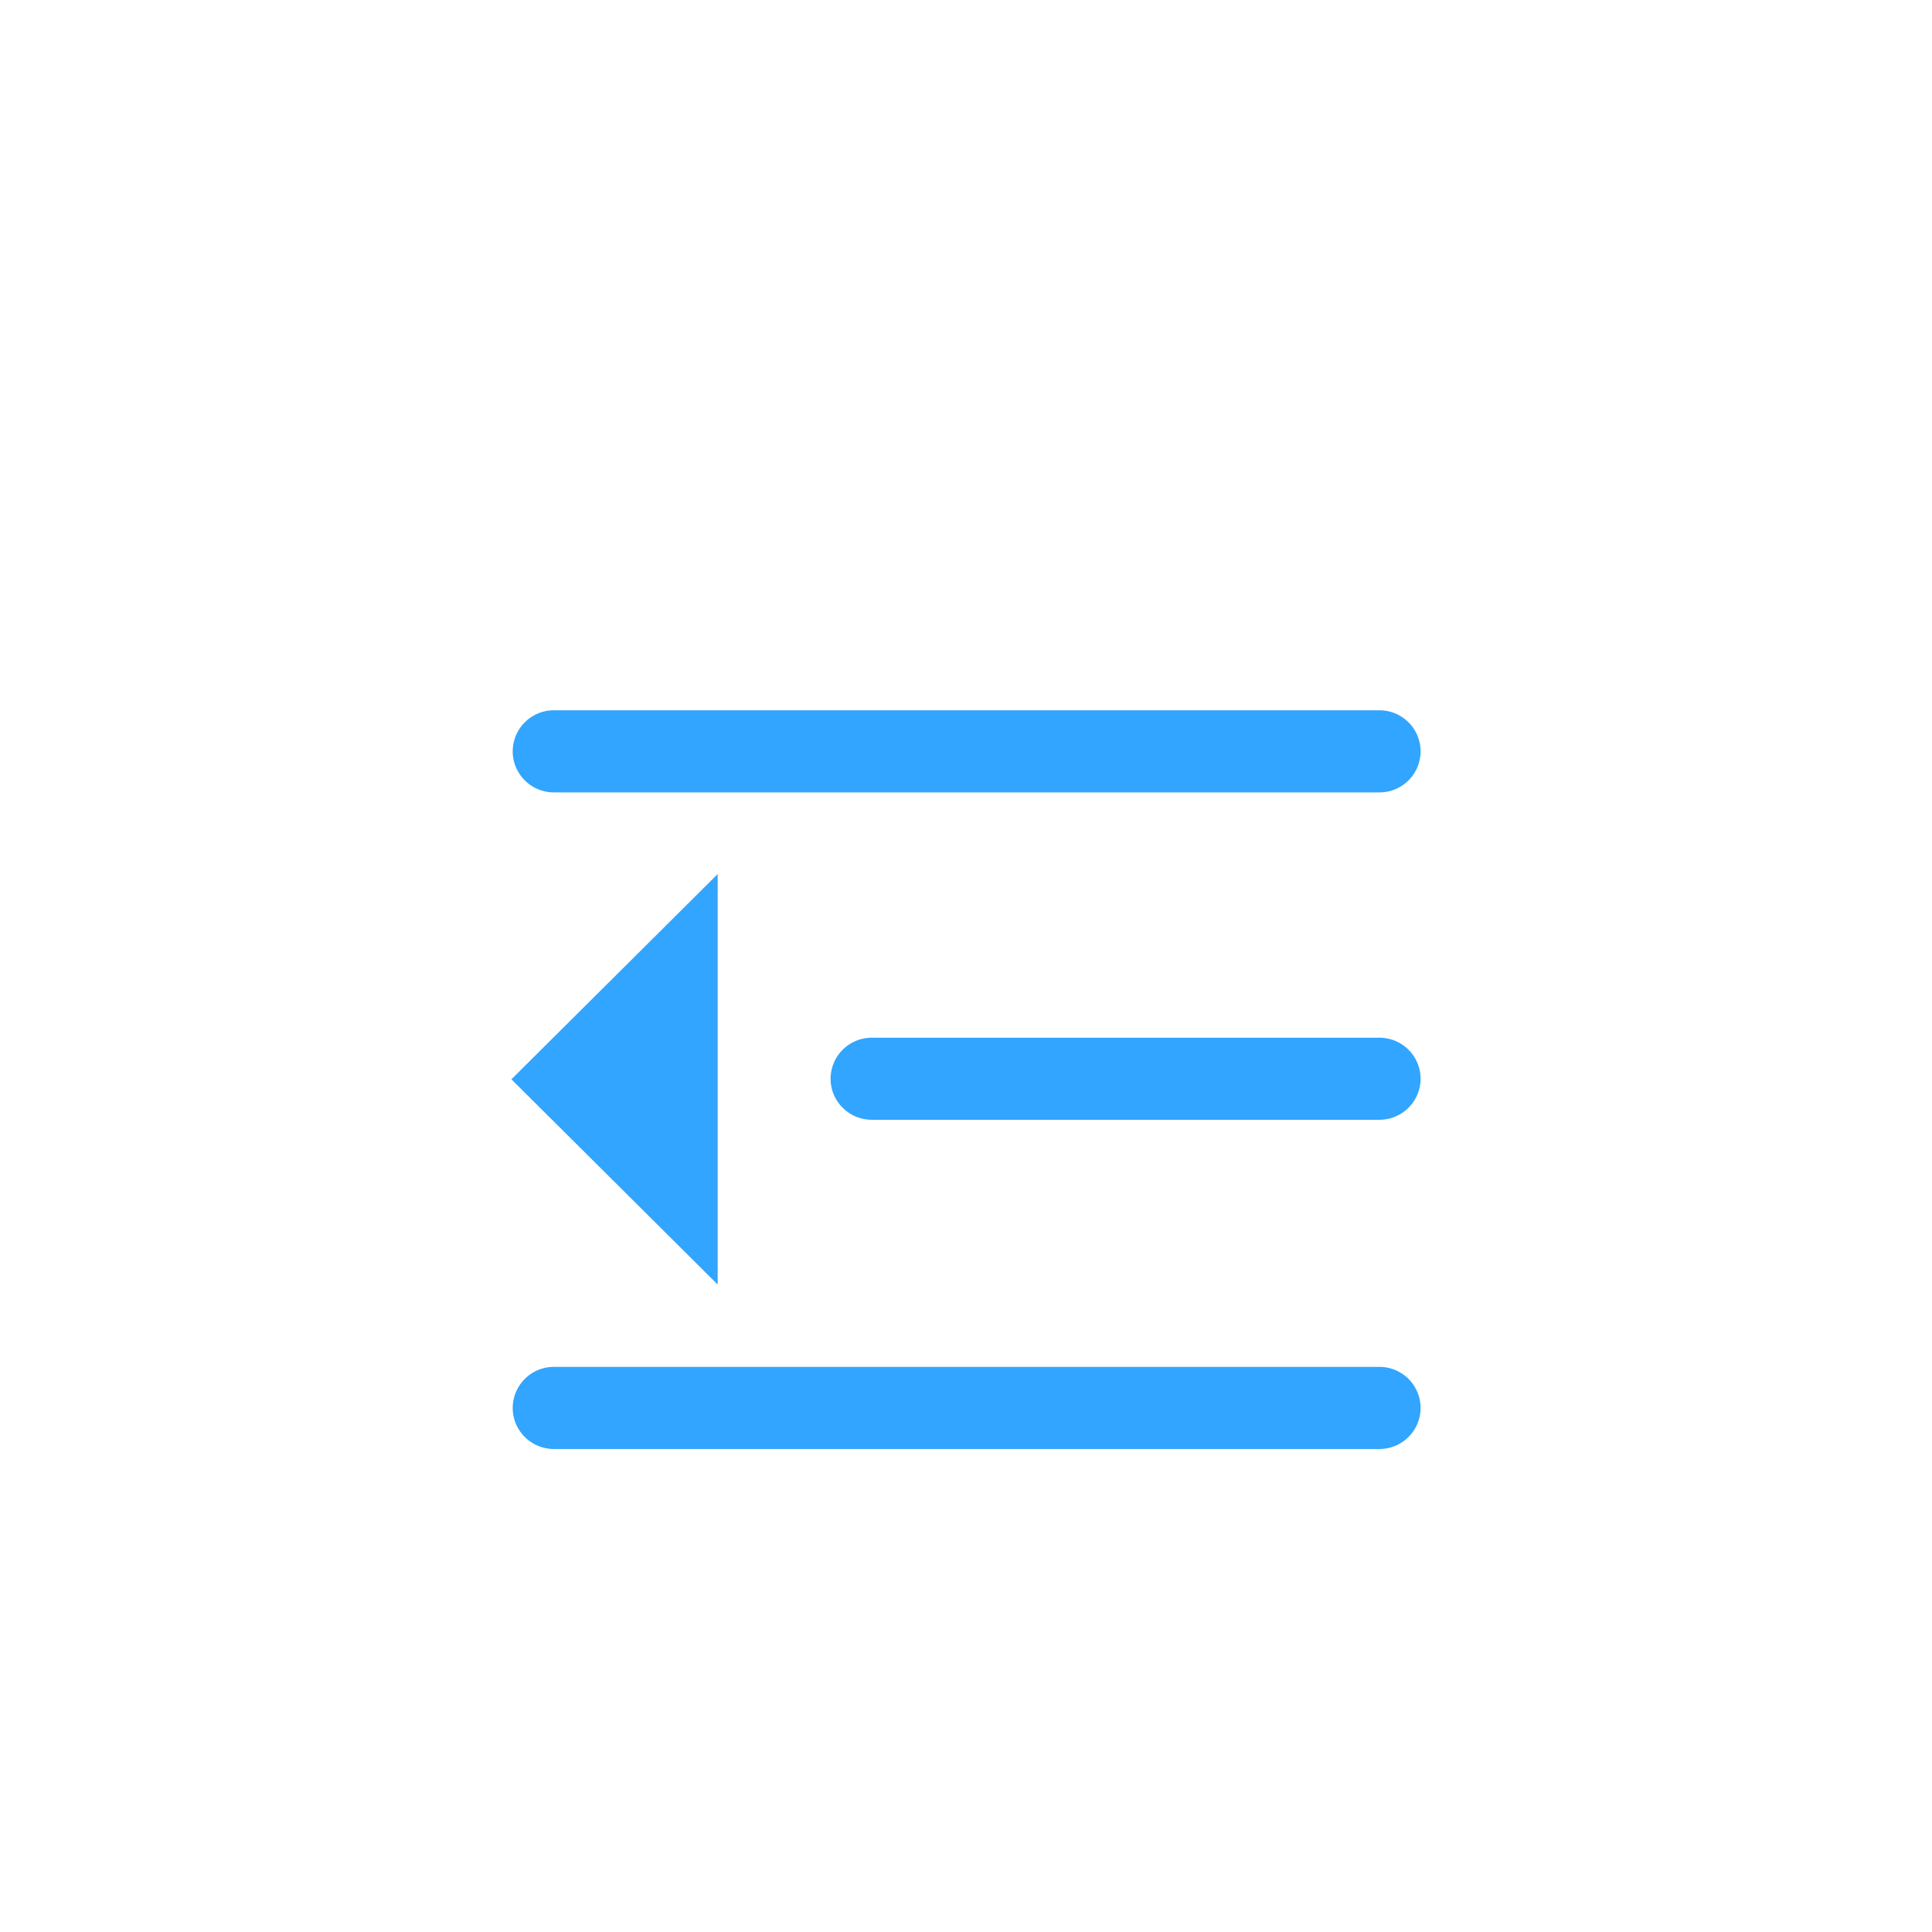 <svg width="34" height="34" xmlns="http://www.w3.org/2000/svg"><defs><filter x="-3.1%" y="-1.7%" width="106.2%" height="103.4%" filterUnits="objectBoundingBox" id="a"><feOffset dy="2" in="SourceAlpha" result="shadowOffsetOuter1"/><feGaussianBlur stdDeviation="2" in="shadowOffsetOuter1" result="shadowBlurOuter1"/><feColorMatrix values="0 0 0 0 0 0 0 0 0 0 0 0 0 0 0 0 0 0 0.5 0" in="shadowBlurOuter1" result="shadowMatrixOuter1"/><feMerge><feMergeNode in="shadowMatrixOuter1"/><feMergeNode in="SourceGraphic"/></feMerge></filter></defs><g filter="url(#a)" transform="translate(-345 -16)" fill="none"><g><path d="M.749 2.945h14.525A.724.724 0 0016 2.222a.724.724 0 00-.726-.722H.749a.724.724 0 00-.726.722c0 .4.325.723.726.723zm14.525 4.317H6.343a.724.724 0 00-.726.722c0 .399.325.722.726.722h8.93A.724.724 0 0016 7.984a.724.724 0 00-.726-.722zm0 5.793H.749a.724.724 0 00-.726.723c0 .399.325.722.726.722h14.525a.724.724 0 00.726-.722.724.724 0 00-.726-.723zM3.63 4.382L0 7.994l3.63 3.612V4.382z" fill="#31A5FF" transform="translate(354 25)"/></g></g></svg>